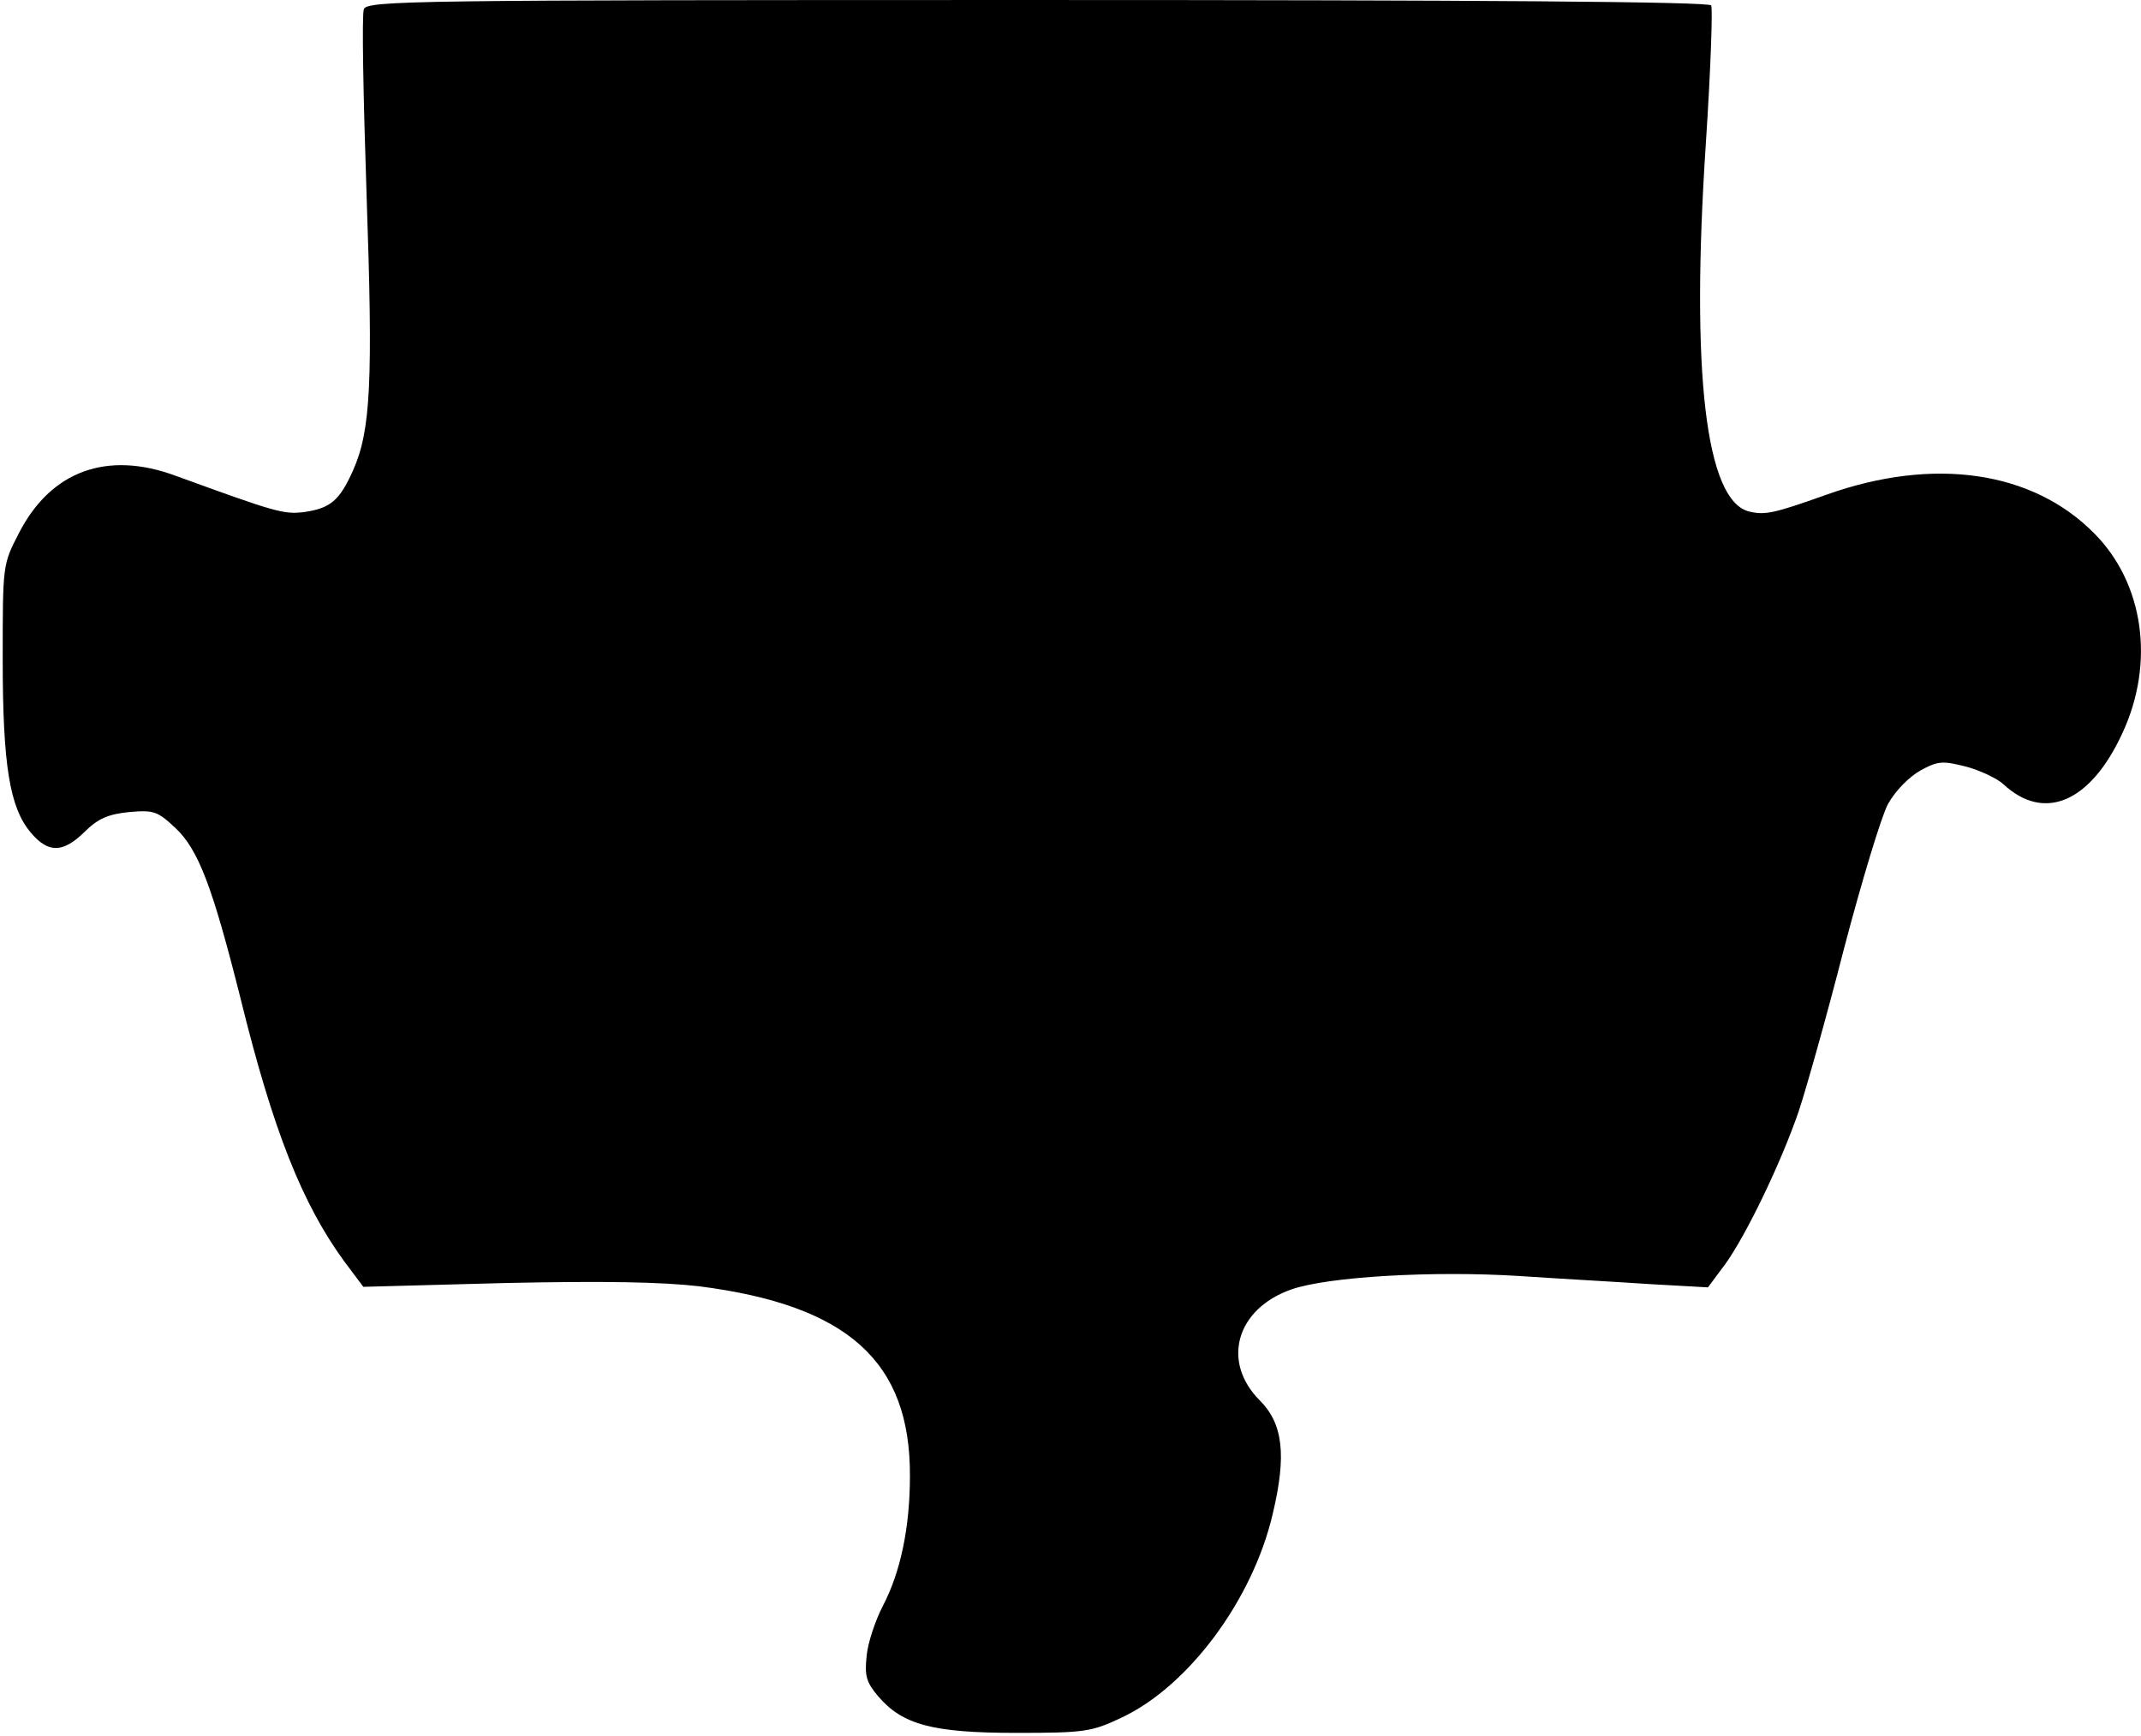 <?xml version="1.0" standalone="no"?>
<!DOCTYPE svg PUBLIC "-//W3C//DTD SVG 20010904//EN"
 "http://www.w3.org/TR/2001/REC-SVG-20010904/DTD/svg10.dtd">
<svg version="1.0" xmlns="http://www.w3.org/2000/svg"
 width="396pt" height="321pt" viewBox="0 0 396 321"
 preserveAspectRatio="xMidYMid meet">
<g transform="translate(0,321) scale(0.1,-0.1)"
fill="#000000" stroke="none">
<path d="M673 3193 c-4 -9 -1 -164 5 -343 12 -345 8 -436 -25 -510 -25 -56
-42 -70 -90 -77 -38 -5 -54 0 -238 67 -127 47 -231 9 -290 -106 -30 -58 -30
-58 -30 -233 0 -197 13 -275 52 -321 32 -38 59 -38 99 1 25 25 44 33 82 37 46
4 53 2 86 -29 43 -40 69 -109 121 -316 60 -244 114 -379 191 -485 l36 -48 261
7 c185 4 291 2 360 -6 275 -35 391 -139 390 -351 0 -94 -17 -177 -50 -240 -14
-27 -28 -69 -30 -92 -4 -37 -1 -49 21 -75 45 -53 101 -68 256 -68 126 0 139 2
194 28 124 58 243 218 280 377 26 109 19 167 -24 210 -71 71 -44 169 58 205
68 24 264 35 422 25 74 -5 183 -11 242 -15 l107 -6 32 43 c37 51 102 184 136
283 13 39 51 173 83 298 33 126 70 248 82 270 14 25 39 50 60 62 33 18 41 18
85 7 26 -7 57 -22 68 -32 76 -71 162 -34 221 95 60 130 39 276 -52 368 -114
116 -297 143 -496 72 -98 -35 -114 -38 -143 -31 -80 20 -108 256 -80 679 9
136 13 252 10 257 -4 7 -436 10 -1246 10 -1159 0 -1240 -1 -1246 -17z"/>
</g>
</svg>
